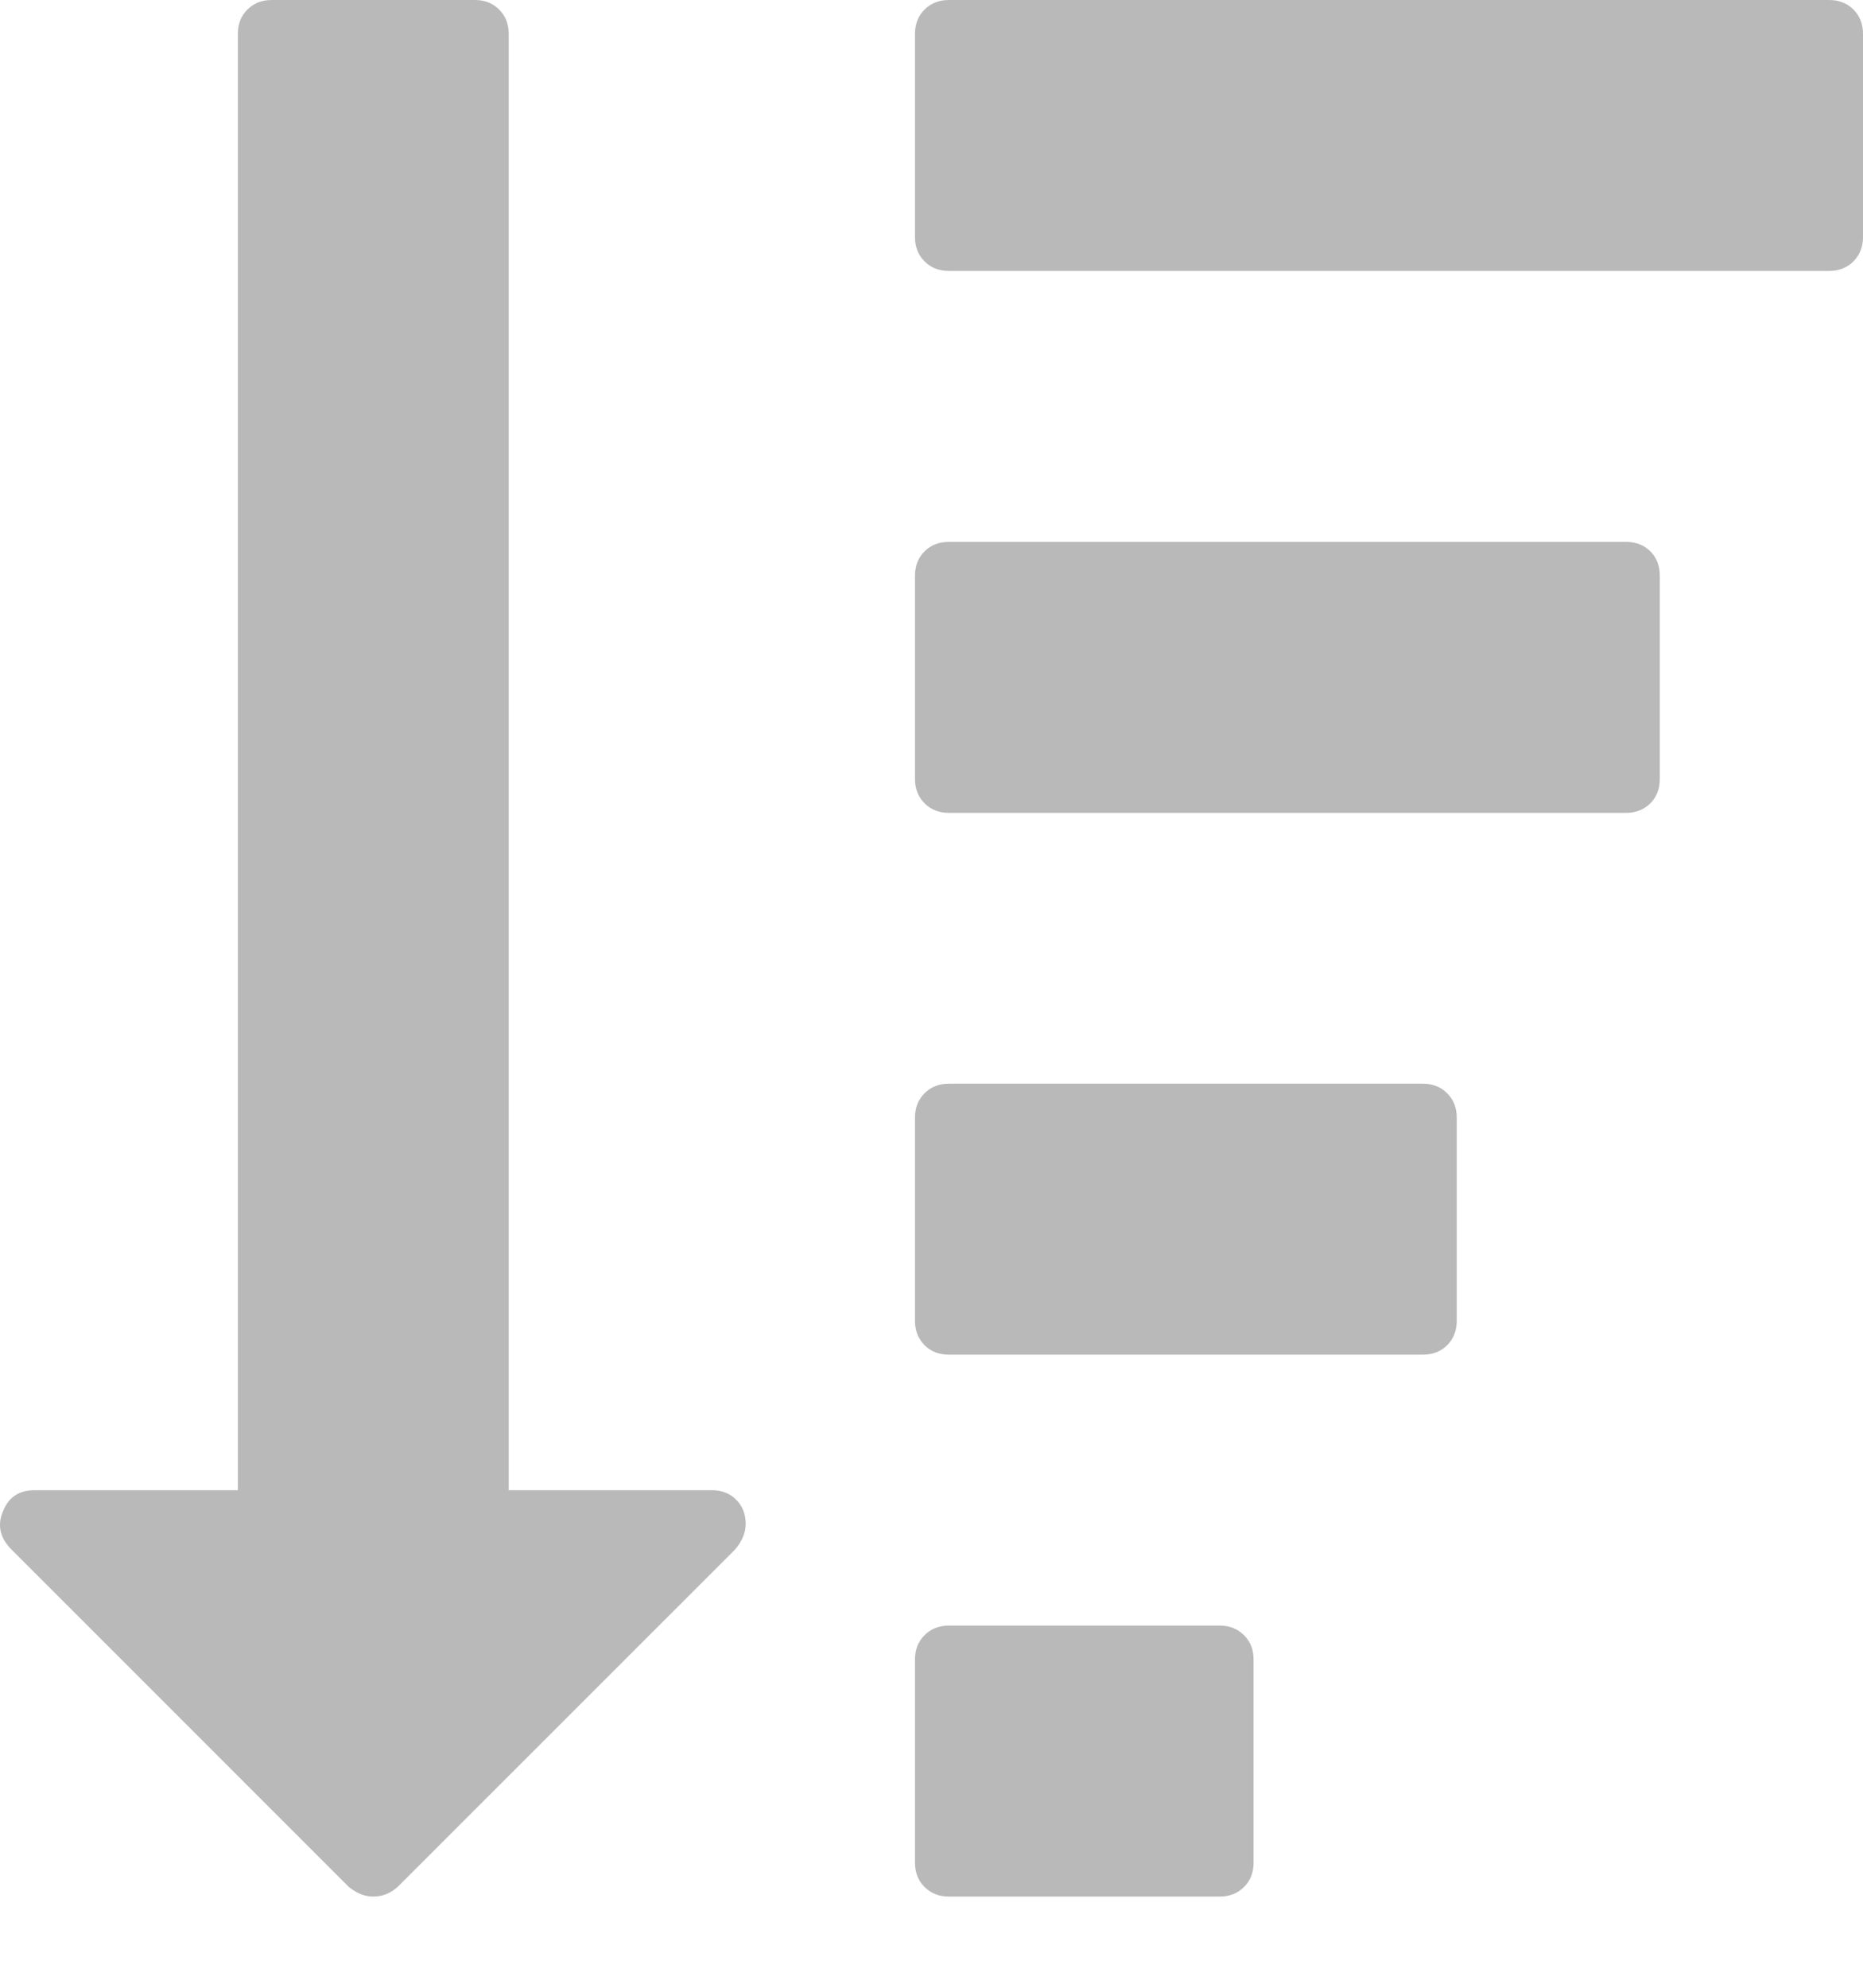 <?xml version="1.0" encoding="UTF-8"?>
<svg width="15px" height="16px" viewBox="0 0 15 16" version="1.1" xmlns="http://www.w3.org/2000/svg" xmlns:xlink="http://www.w3.org/1999/xlink">
    <!-- Generator: Sketch 52.2 (67145) - http://www.bohemiancoding.com/sketch -->
    <title>Shape Copy 6</title>
    <desc>Created with Sketch.</desc>
    <g id="Page-1" stroke="none" stroke-width="1" fill="none" fill-rule="evenodd" opacity="0.5">
        <g id="Site" transform="translate(-967, -5069)" fill="#737373" fill-rule="nonzero">
            <g id="Data-Table" transform="translate(249, 5042)">
                <g id="Impressions-Copy" transform="translate(626, 4)">
                    <path d="M102.093,36.358 L102.093,37.993 C102.093,38.073 102.068,38.138 102.016,38.189 C101.965,38.24 101.9,38.266 101.82,38.266 L99.64,38.266 C99.56,38.266 99.495,38.24 99.444,38.189 C99.393,38.138 99.367,38.073 99.367,37.993 L99.367,36.358 C99.367,36.278 99.393,36.213 99.444,36.162 C99.495,36.111 99.56,36.085 99.64,36.085 L101.82,36.085 C101.9,36.085 101.965,36.111 102.016,36.162 C102.068,36.213 102.093,36.278 102.093,36.358 Z M98.004,35.267 C98.004,35.335 97.976,35.404 97.919,35.472 L95.201,38.189 C95.144,38.24 95.079,38.266 95.005,38.266 C94.937,38.266 94.872,38.24 94.809,38.189 L92.083,35.463 C91.998,35.372 91.978,35.273 92.024,35.165 C92.069,35.051 92.154,34.995 92.279,34.995 L93.915,34.995 L93.915,23.273 C93.915,23.193 93.94,23.128 93.992,23.077 C94.043,23.026 94.108,23 94.188,23 L95.823,23 C95.903,23 95.968,23.026 96.019,23.077 C96.07,23.128 96.096,23.193 96.096,23.273 L96.096,34.995 L97.731,34.995 C97.811,34.995 97.876,35.02 97.927,35.071 C97.978,35.122 98.004,35.188 98.004,35.267 Z M103.729,31.996 L103.729,33.632 C103.729,33.711 103.703,33.776 103.652,33.828 C103.601,33.879 103.536,33.904 103.456,33.904 L99.64,33.904 C99.56,33.904 99.495,33.879 99.444,33.828 C99.393,33.776 99.367,33.711 99.367,33.632 L99.367,31.996 C99.367,31.916 99.393,31.851 99.444,31.8 C99.495,31.749 99.56,31.723 99.64,31.723 L103.456,31.723 C103.536,31.723 103.601,31.749 103.652,31.8 C103.703,31.851 103.729,31.916 103.729,31.996 Z M105.364,27.634 L105.364,29.27 C105.364,29.349 105.339,29.415 105.288,29.466 C105.237,29.517 105.171,29.543 105.092,29.543 L99.64,29.543 C99.56,29.543 99.495,29.517 99.444,29.466 C99.393,29.415 99.367,29.349 99.367,29.27 L99.367,27.634 C99.367,27.555 99.393,27.489 99.444,27.438 C99.495,27.387 99.56,27.362 99.64,27.362 L105.092,27.362 C105.171,27.362 105.237,27.387 105.288,27.438 C105.339,27.489 105.364,27.555 105.364,27.634 Z M107,23.273 L107,24.908 C107,24.988 106.974,25.053 106.923,25.104 C106.872,25.155 106.807,25.181 106.727,25.181 L99.64,25.181 C99.56,25.181 99.495,25.155 99.444,25.104 C99.393,25.053 99.367,24.988 99.367,24.908 L99.367,23.273 C99.367,23.193 99.393,23.128 99.444,23.077 C99.495,23.026 99.56,23 99.64,23 L106.727,23 C106.807,23 106.872,23.026 106.923,23.077 C106.974,23.128 107,23.193 107,23.273 Z" id="Shape-Copy-6"></path>
                </g>
            </g>
        </g>
    </g>
</svg>